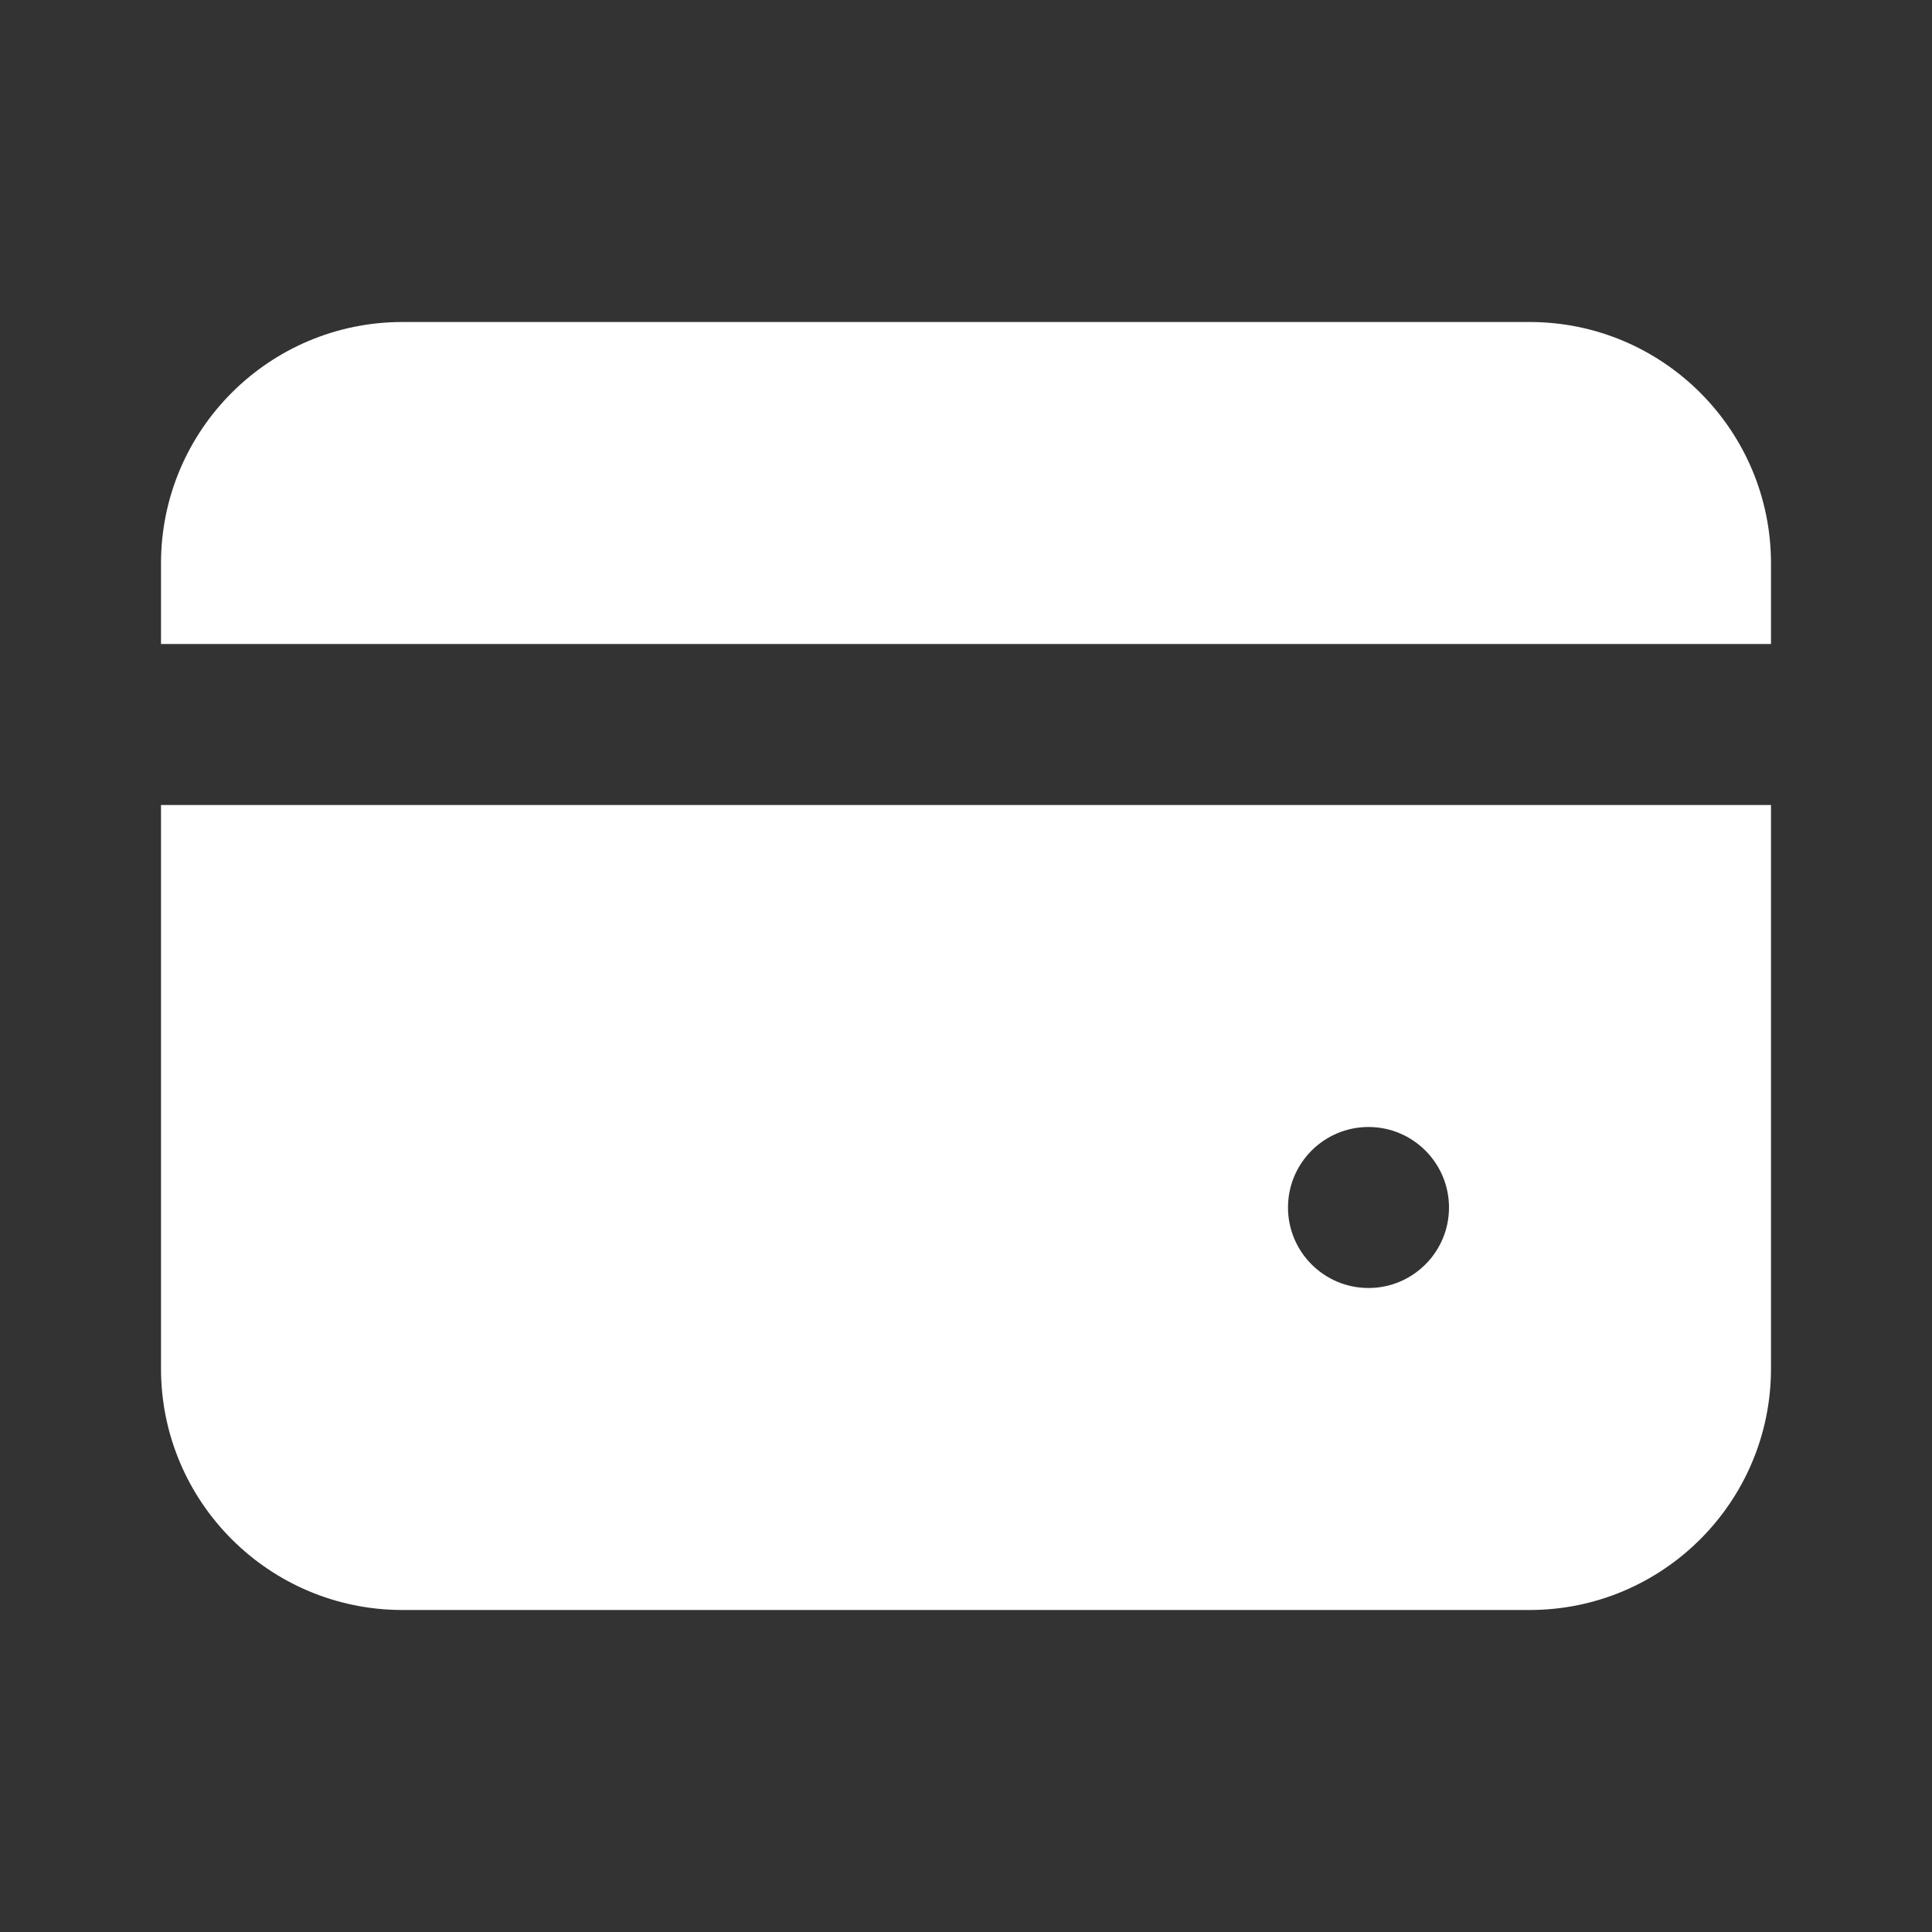 <svg width="36" height="36" viewBox="0 0 36 36" fill="none" xmlns="http://www.w3.org/2000/svg">
<rect x="0" y="0" width="36" height="36" fill="#333333" stroke="none"/>
<path d="M3 10.5C3 8.015 5.015 6 7.5 6H28.5C30.985 6 33 8.015 33 10.5V12H3V10.5Z" fill="white"/>
<path fill-rule="evenodd" clip-rule="evenodd" d="M3 15H33V25.5C33 27.985 30.985 30 28.5 30H7.5C5.015 30 3 27.985 3 25.5V15ZM27 22.5C27 23.328 26.328 24 25.5 24C24.672 24 24 23.328 24 22.5C24 21.672 24.672 21 25.5 21C26.328 21 27 21.672 27 22.5Z" fill="white"/>
</svg>
